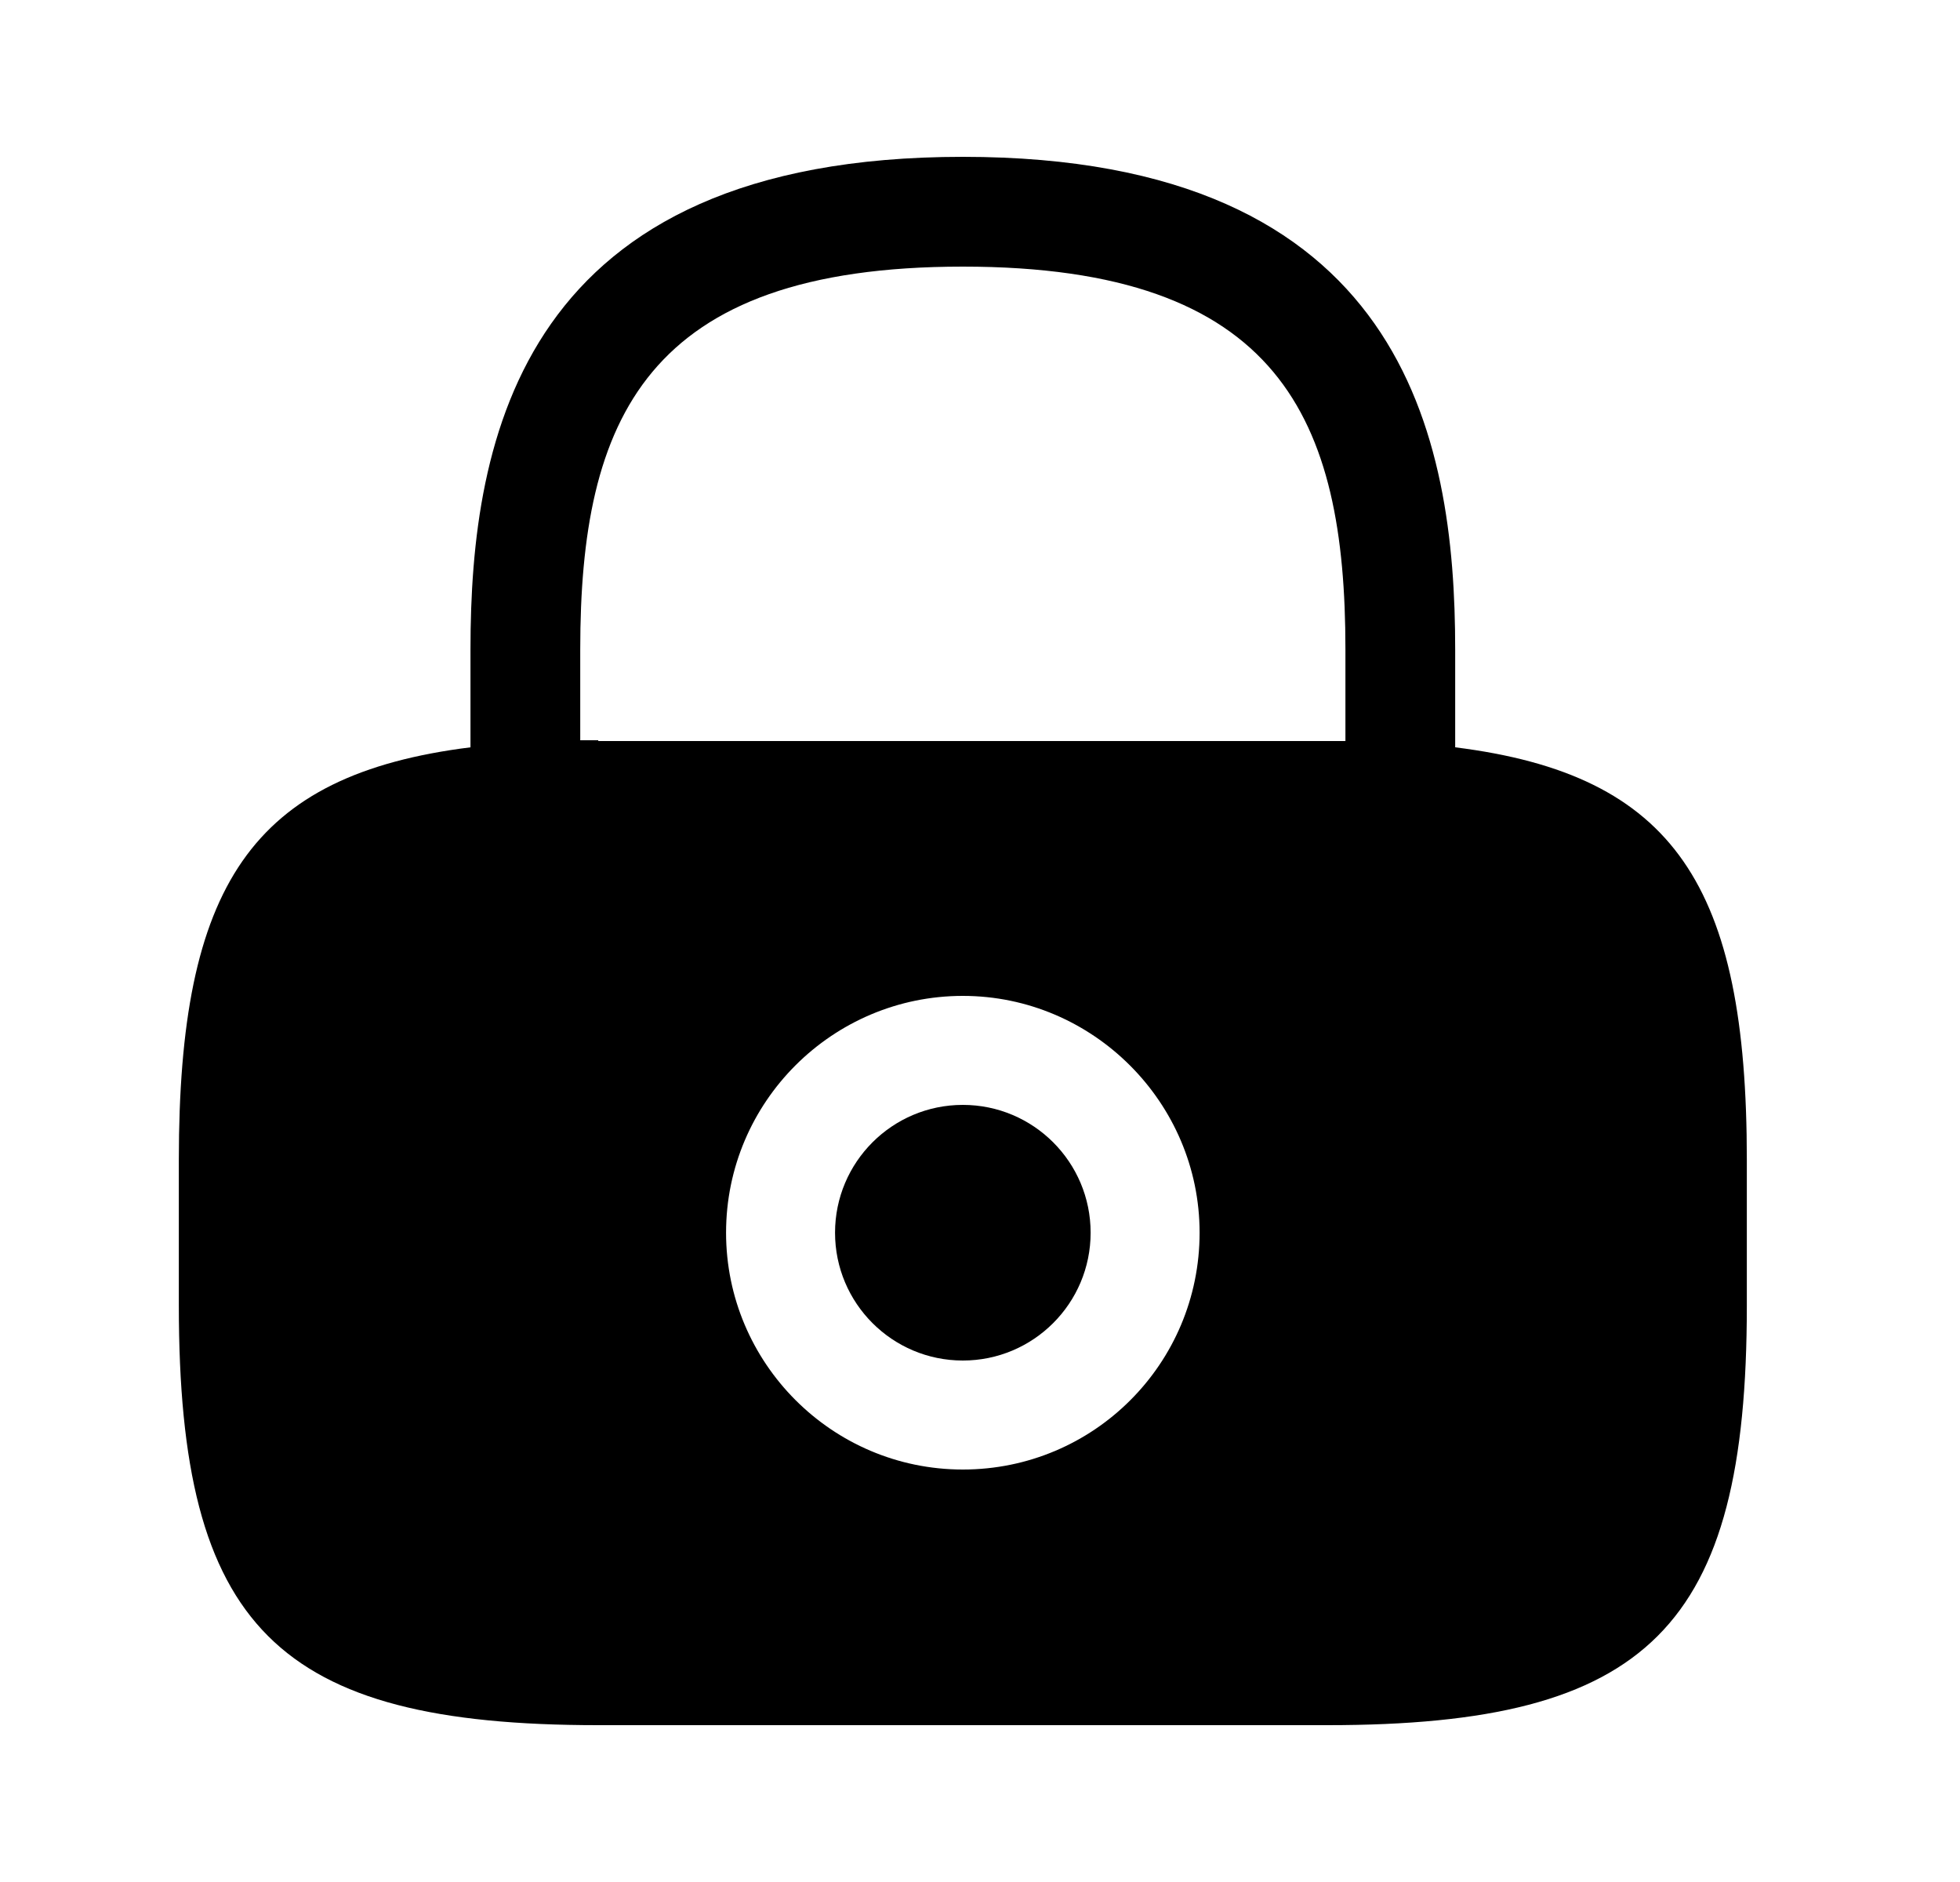<svg width="25" height="24" viewBox="0 0 25 24" fill="none" xmlns="http://www.w3.org/2000/svg">
<path d="M12.281 17.35C13.181 17.35 13.911 16.62 13.911 15.72C13.911 14.82 13.181 14.09 12.281 14.09C11.381 14.09 10.651 14.82 10.651 15.72C10.651 16.62 11.381 17.35 12.281 17.35Z" fill="currentColor"/>
<path d="M18.561 9.53V8.28C18.561 5.58 17.911 2 12.281 2C6.651 2 6.001 5.58 6.001 8.28V9.53C3.201 9.88 2.281 11.3 2.281 14.79V16.65C2.281 20.75 3.531 22 7.631 22H16.931C21.031 22 22.281 20.75 22.281 16.65V14.79C22.281 11.3 21.361 9.88 18.561 9.53ZM12.281 18.74C10.611 18.74 9.261 17.38 9.261 15.72C9.261 14.05 10.621 12.7 12.281 12.7C13.941 12.7 15.301 14.06 15.301 15.72C15.301 17.39 13.951 18.74 12.281 18.74ZM7.631 9.44C7.551 9.44 7.481 9.44 7.401 9.44V8.28C7.401 5.35 8.231 3.4 12.281 3.4C16.331 3.4 17.161 5.35 17.161 8.28V9.45C17.081 9.45 17.011 9.45 16.931 9.45H7.631V9.44Z" fill="currentColor"/>
</svg>

